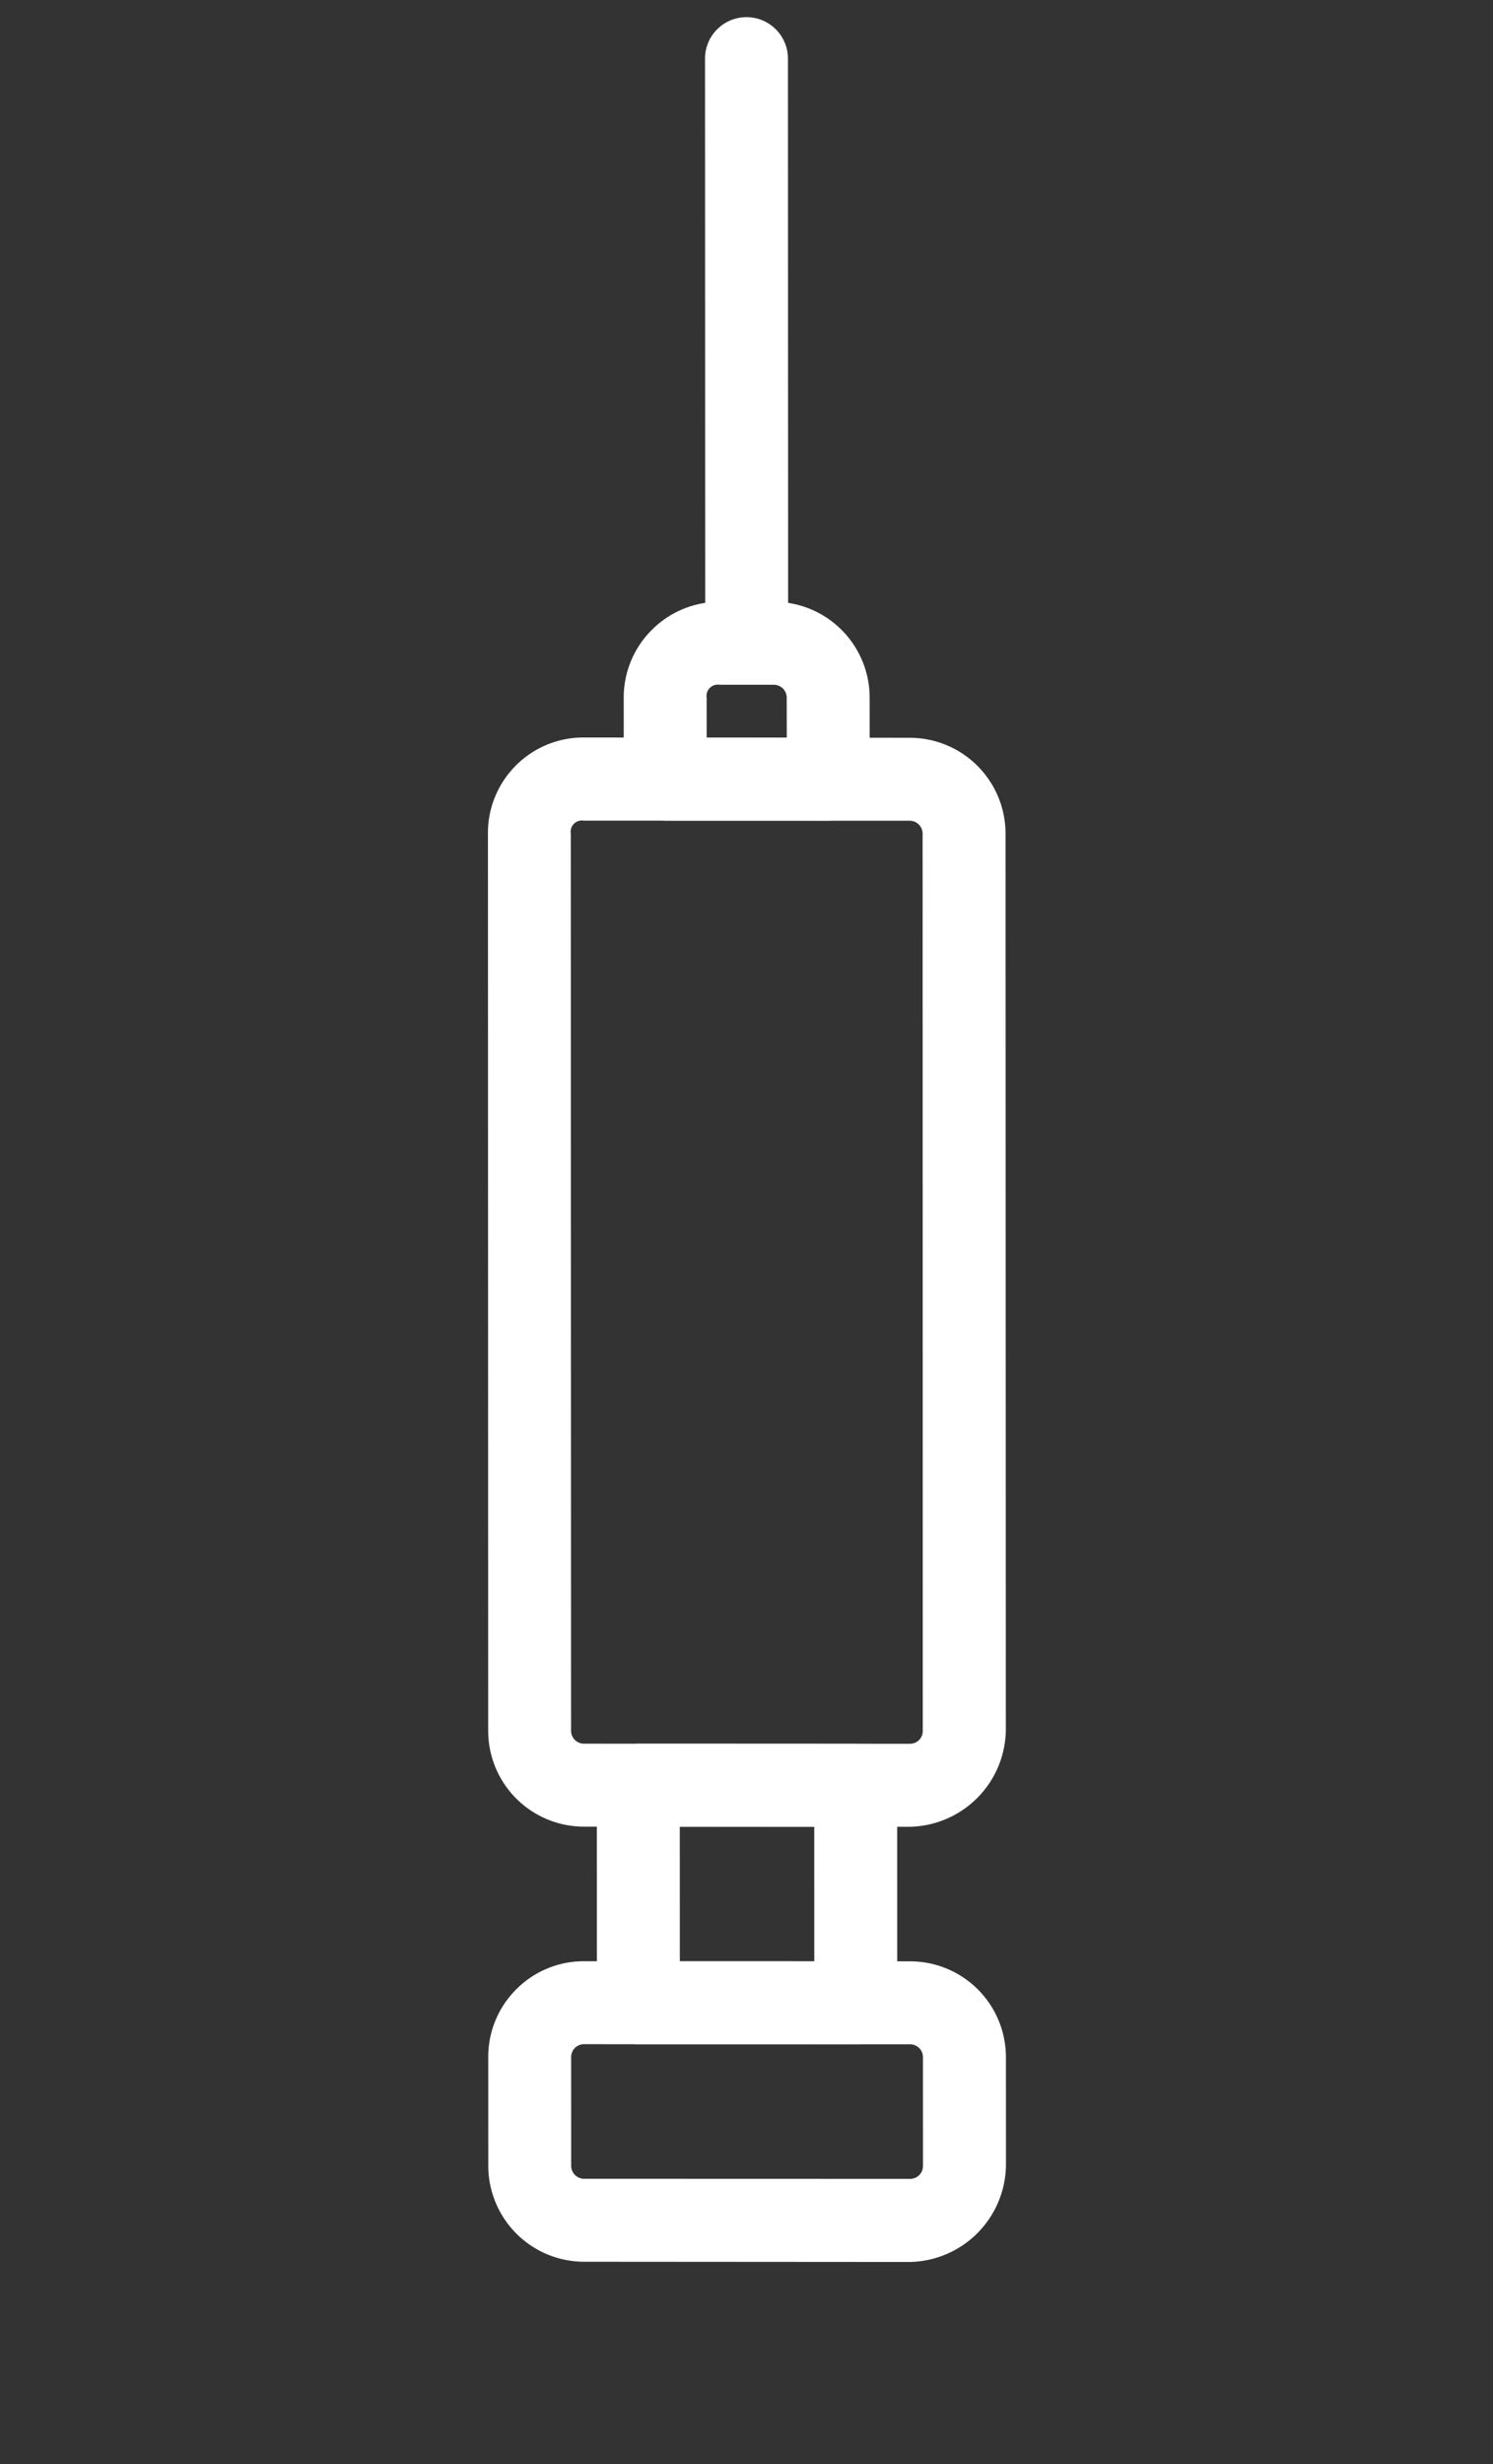 <svg xmlns="http://www.w3.org/2000/svg" width="33.516" height="55.275" viewBox="0 0 33.516 55.275">
  <rect x="0" y="0" width="33.516" height="55.275" fill="#333333" stroke="none"/>
  <g id="syringe" transform="translate(44.396 27.638) rotate(135)">
    <g id="group-22svg" transform="translate(0 0)">
      <path id="path-1_13_" d="M7.324,23.7a2.138,2.138,0,0,1-1.521-.63L.63,17.888a2.152,2.152,0,0,1,0-3.042L14.858.609a2.2,2.2,0,0,1,3.041,0l5.173,5.177a2.151,2.151,0,0,1,0,3.043L8.844,23.065A2.137,2.137,0,0,1,7.324,23.7ZM16.378,1.842a.289.289,0,0,0-.2.084L1.946,16.163a.291.291,0,0,0,0,.409L7.12,21.749a.252.252,0,0,0,.409,0L21.757,7.512a.289.289,0,0,0,0-.409L16.583,1.926A.288.288,0,0,0,16.378,1.842Z" transform="translate(8.482 6.904)" fill="#fff"/>
      <path id="path-2_13_" d="M7.324,11.185a2.134,2.134,0,0,1-1.52-.63L.63,5.378a2.151,2.151,0,0,1,0-3.043L2.354.61A2.2,2.2,0,0,1,5.4.61L10.57,5.787a2.155,2.155,0,0,1,0,3.042L8.845,10.555A2.134,2.134,0,0,1,7.324,11.185ZM3.876,1.842a.287.287,0,0,0-.206.086L1.946,3.653a.288.288,0,0,0,0,.408L7.12,9.239a.288.288,0,0,0,.409,0L9.254,7.513a.29.29,0,0,0,0-.409L4.08,1.927A.285.285,0,0,0,3.876,1.842Z" transform="translate(27.885 0)" fill="#fff"/>
      <path id="path-3_11_" d="M4.38,8.765a.926.926,0,0,1-.658-.272L.272,5.041a.932.932,0,0,1,0-1.317L3.722.273a.929.929,0,0,1,1.316,0L8.488,3.724a.931.931,0,0,1,0,1.317L5.038,8.493A.928.928,0,0,1,4.38,8.765ZM2.246,4.383,4.38,6.518,6.514,4.383,4.38,2.248Z" transform="translate(25.655 4.651)" fill="#fff"/>
      <path id="path-4_9_" d="M3.012,6.1a2.138,2.138,0,0,1-1.52-.63L.63,4.609a2.152,2.152,0,0,1,0-3.042L1.923.273a.93.93,0,0,1,1.316,0L5.826,2.861a.932.932,0,0,1,0,1.317L4.533,5.472A2.139,2.139,0,0,1,3.012,6.1ZM2.581,2.248l-.635.636a.291.291,0,0,0,0,.409l.862.862a.253.253,0,0,0,.409,0l.635-.636Z" transform="translate(8.482 24.497)" fill="#fff"/>
      <path id="path-5_8_" d="M.93,10.923A.931.931,0,0,1,.273,9.333L9.327.273A.931.931,0,1,1,10.643,1.59L1.589,10.65A.928.928,0,0,1,.93,10.923Z" transform="translate(0 28.164)" fill="#fff"/>
    </g>
  </g>
</svg>
